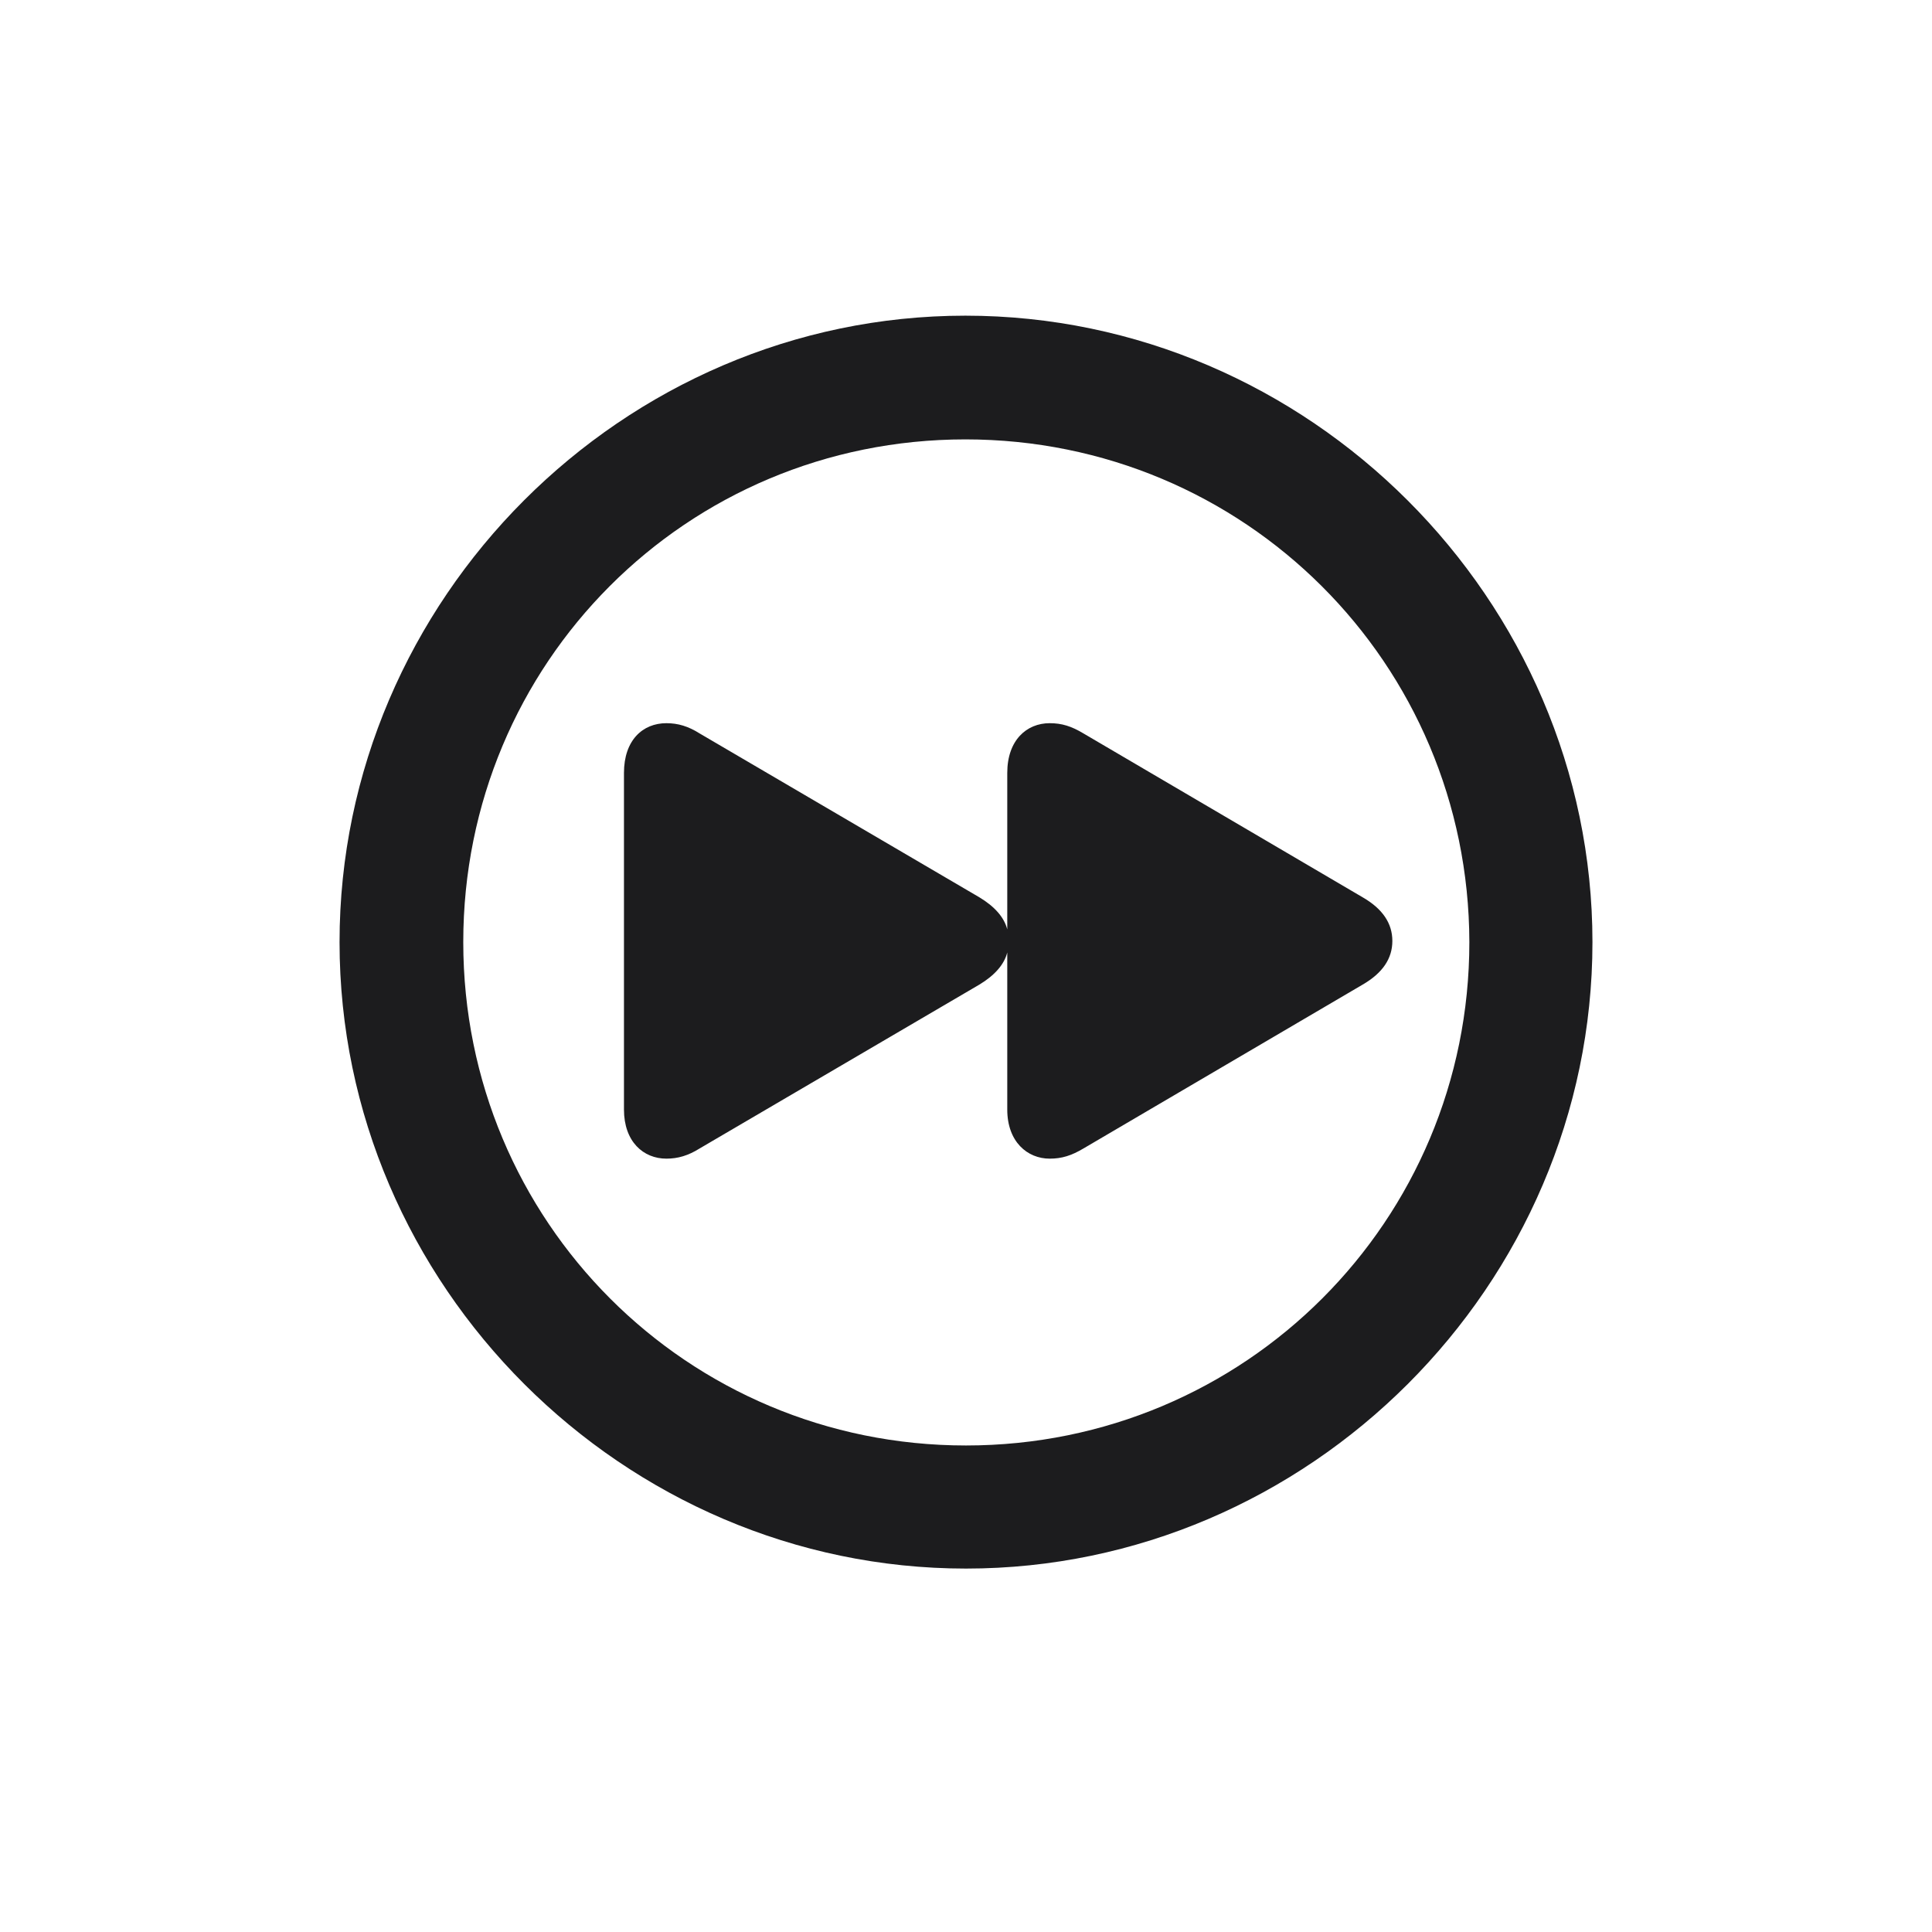 <svg width="28" height="28" viewBox="0 0 28 28" fill="none" xmlns="http://www.w3.org/2000/svg">
<path d="M14 22.733C18.966 22.733 23.079 18.629 23.079 13.654C23.079 8.688 18.966 4.575 13.991 4.575C9.025 4.575 4.921 8.688 4.921 13.654C4.921 18.629 9.034 22.733 14 22.733ZM14 20.949C9.957 20.949 6.714 17.697 6.714 13.654C6.714 9.611 9.948 6.368 13.991 6.368C18.034 6.368 21.286 9.611 21.295 13.654C21.295 17.697 18.043 20.949 14 20.949ZM9.658 16.792C9.825 16.792 9.975 16.748 10.142 16.643L14.193 14.27C14.413 14.138 14.554 13.979 14.598 13.804V16.08C14.598 16.546 14.888 16.792 15.213 16.792C15.389 16.792 15.529 16.748 15.705 16.643L19.748 14.27C20.038 14.102 20.179 13.892 20.179 13.637C20.179 13.382 20.038 13.171 19.748 13.004L15.705 10.631C15.529 10.525 15.389 10.481 15.213 10.481C14.879 10.481 14.598 10.727 14.598 11.202V13.47C14.554 13.294 14.413 13.136 14.193 13.004L10.142 10.631C9.975 10.525 9.825 10.481 9.658 10.481C9.315 10.481 9.043 10.727 9.043 11.202V16.08C9.043 16.546 9.324 16.792 9.658 16.792Z" fill="#1C1C1E"/>
</svg>
